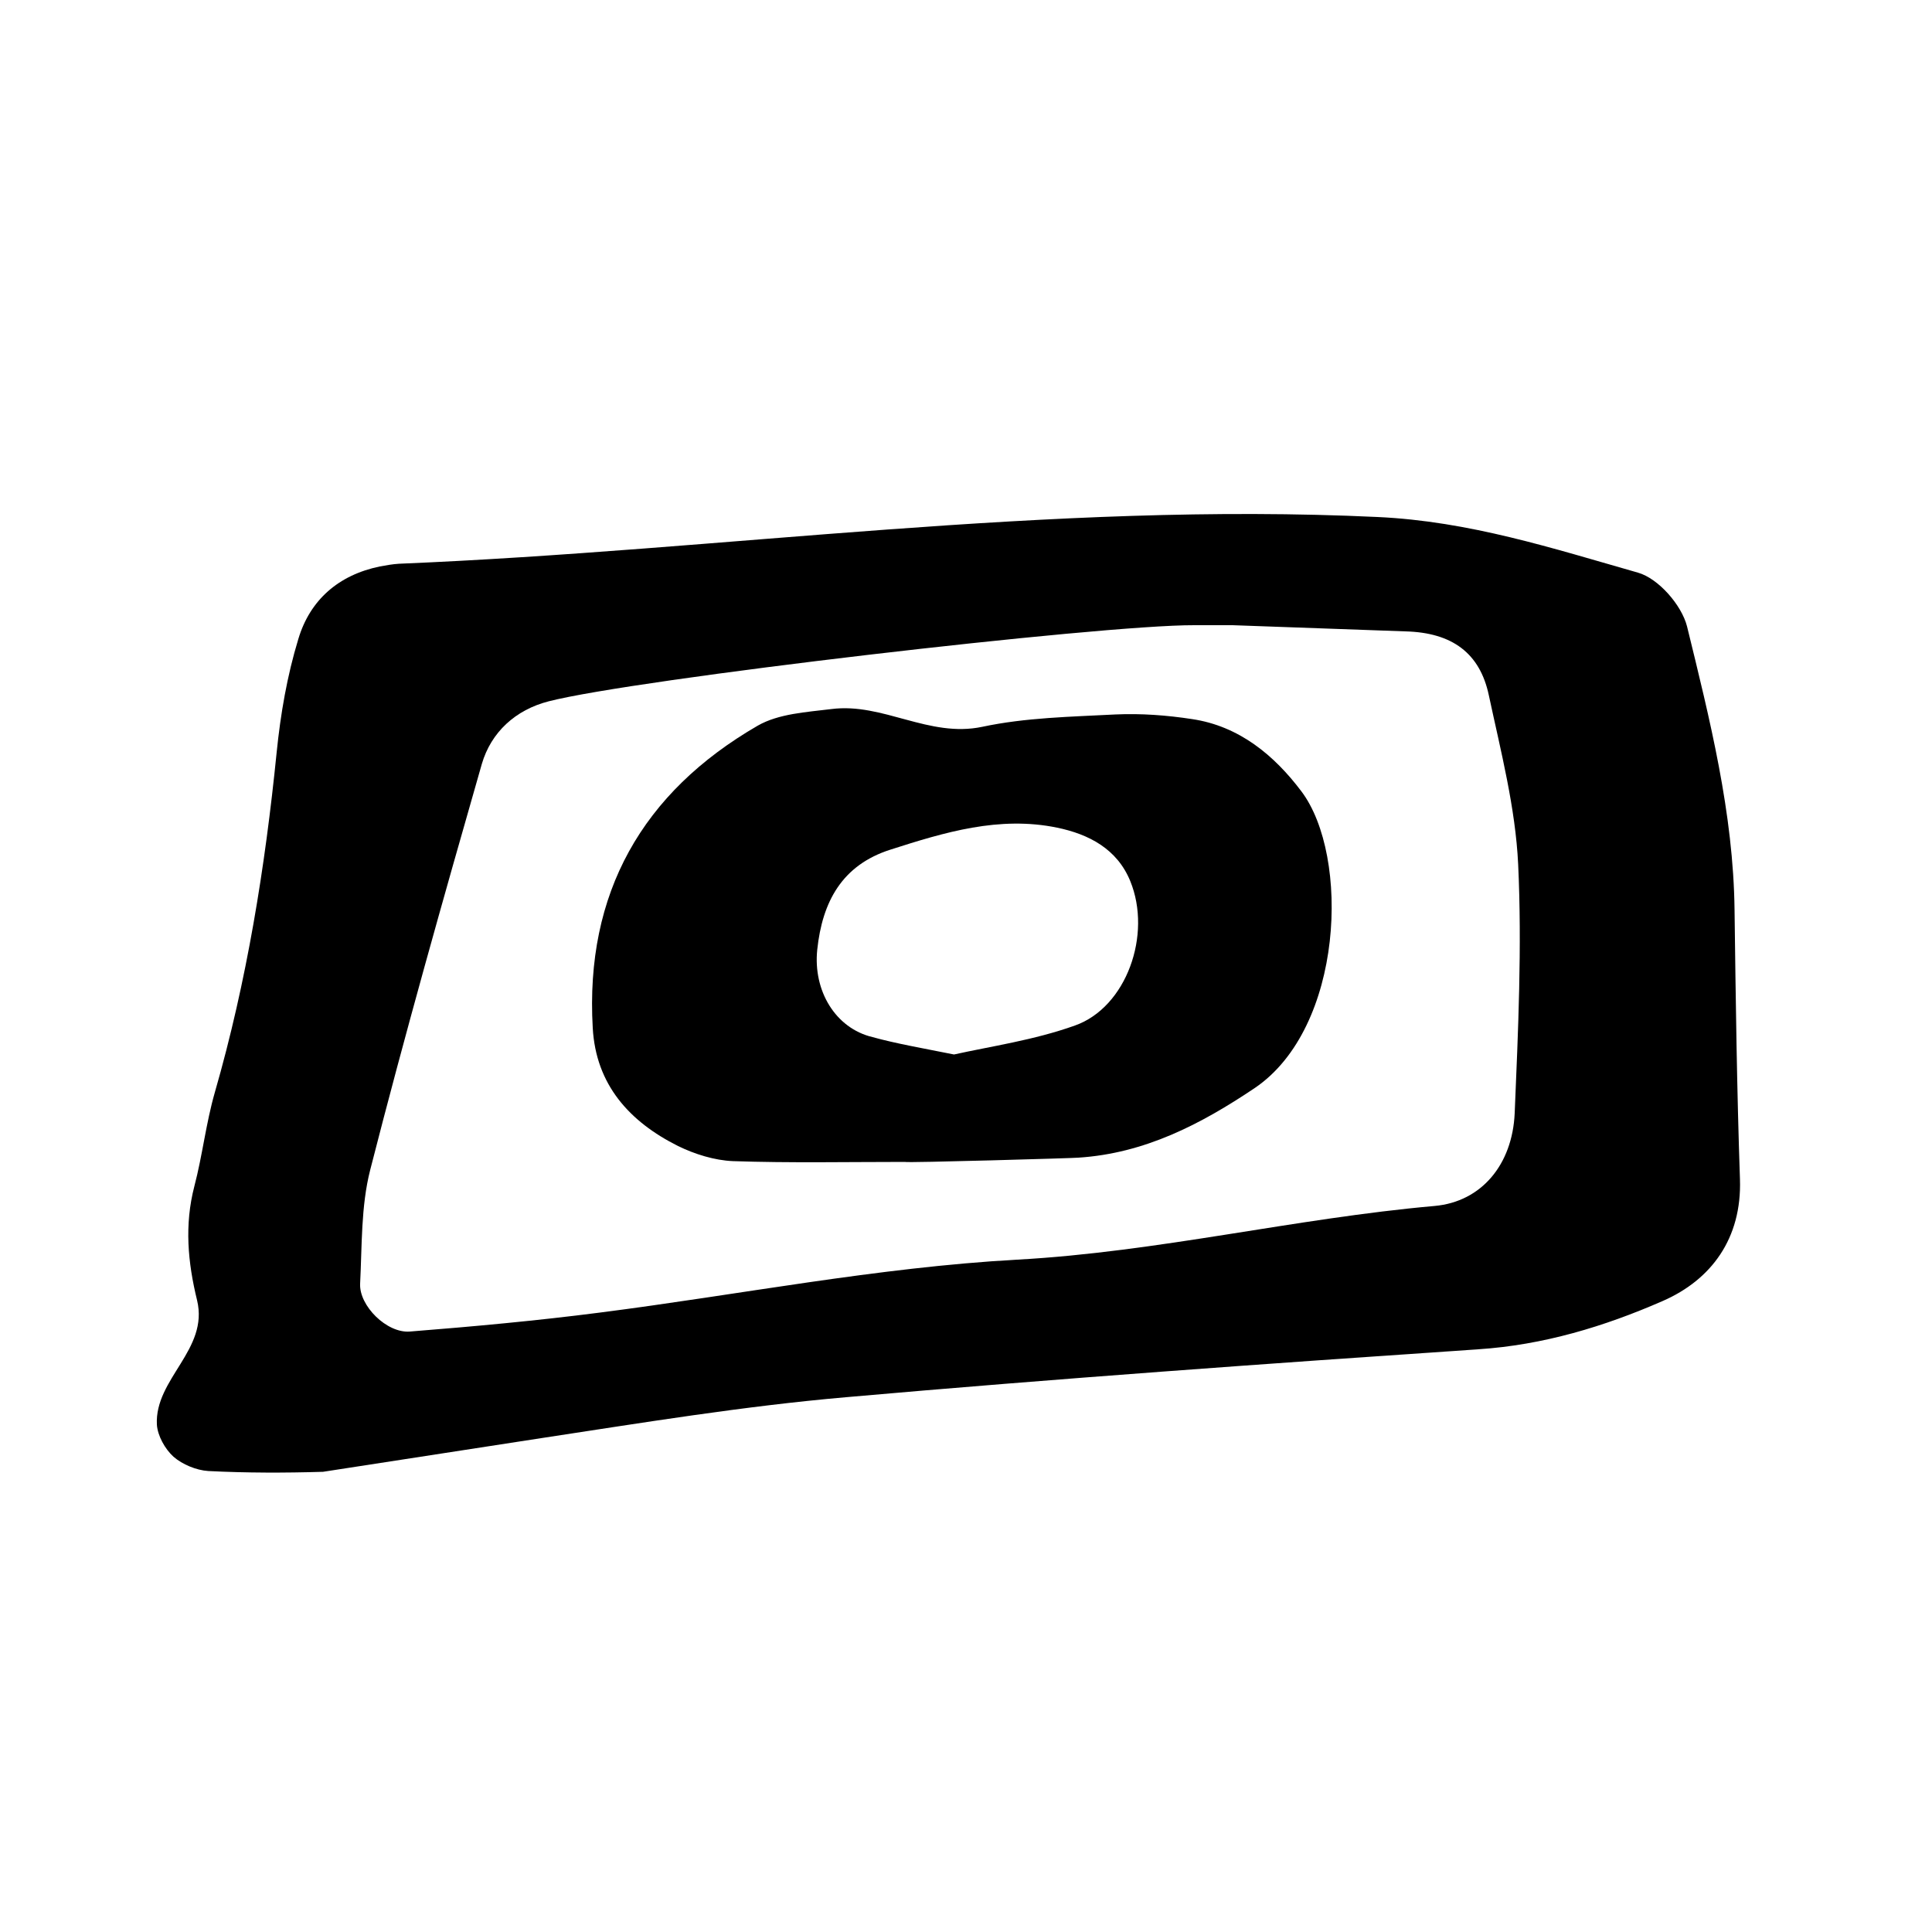 <?xml version="1.0" encoding="utf-8"?>
<!-- Generator: Adobe Illustrator 21.0.2, SVG Export Plug-In . SVG Version: 6.00 Build 0)  -->
<svg version="1.1" id="Layer_1" xmlns="http://www.w3.org/2000/svg" xmlns:xlink="http://www.w3.org/1999/xlink" x="0px" y="0px"
	 viewBox="0 0 500 500" style="enable-background:new 0 0 500 500;" xml:space="preserve">
<g>
	<path d="M83.6,380.9c-9.9,0.3-19.8,0.3-29.7-0.2c-3.1-0.2-6.7-1.7-9-3.7c-2.2-2-4.1-5.4-4.3-8.3c-0.6-11.9,13.5-19.4,10.4-32.2
		c-2.4-9.8-3.3-19.5-0.7-29.5c2.1-8,3-16.3,5.3-24.3c8.3-28.8,13-58.2,16-88c1-9.9,2.7-19.8,5.6-29.3c3-10.1,10.4-16.6,21.1-18.8
		c1.6-0.3,3.3-0.6,4.9-0.7c84.4-3.5,168.4-16.1,253.3-12.1c23.8,1.1,45.3,8.1,67.4,14.4c5.3,1.5,11.3,8.4,12.7,13.9
		c5.9,24.1,12,48.3,12.3,73.4c0.3,23.2,0.6,46.4,1.4,69.7c0.5,15.3-7.4,26-20,31.5c-15.1,6.6-30.9,11.4-47.8,12.5
		c-54.6,3.7-109.2,7.6-163.6,12.4c-26.4,2.3-52.6,6.6-78.9,10.6L83.6,380.9z M319,161.8c-3.3,0-6.6,0-9.9,0
		c-24.5-0.1-145,14-167.1,19.7c-8.6,2.2-14.9,8-17.3,16.2c-10,34.9-19.9,69.9-28.9,105.1c-2.4,9.4-2.1,19.6-2.6,29.4
		c-0.3,5.7,6.9,12.9,12.9,12.4c16.4-1.3,32.8-2.8,49.1-4.9c36-4.6,71.9-11.7,108-13.7c36.5-2,71.9-10.7,108.1-13.9
		c12.1-1.1,20.1-10.7,20.7-24c0.9-21.5,1.9-43,0.9-64.4c-0.7-14.7-4.5-29.3-7.6-43.8c-2.3-10.8-9.4-16.2-21.6-16.5L319,161.8z"/>
	<path d="M234.3,300.7c-14.9,0-29.8,0.3-44.6-0.2c-4.8-0.2-9.9-1.8-14.2-3.9c-12.6-6.3-21.3-15.9-22.1-30.6
		c-2-34.8,12.8-60.9,42.7-78.2c5.4-3.1,12.6-3.5,19.1-4.3c13.3-1.7,25.2,7.5,39,4.6c11.2-2.4,23-2.6,34.5-3.2
		c6.6-0.3,13.3,0.2,19.8,1.2c12.2,1.8,21.3,9.4,28.3,18.7c12.6,16.7,11,61.2-12.1,76.8c-14,9.4-28.5,16.9-45.6,18
		C278.9,299.7,234,301,234.3,300.7z M246.9,272.9c9.4-2.1,20.7-3.7,31.3-7.5c13.3-4.7,20-23.5,14.3-37.4
		c-3.4-8.3-10.7-12.1-18.9-13.8c-15-3.1-29.2,1.2-43.2,5.7c-12.5,4-17.6,13.5-18.9,25.9c-1.1,10.6,4.7,20.3,14.3,22.6
		C232,270.1,238.4,271.2,246.9,272.9z"/>
</g>
</svg>
